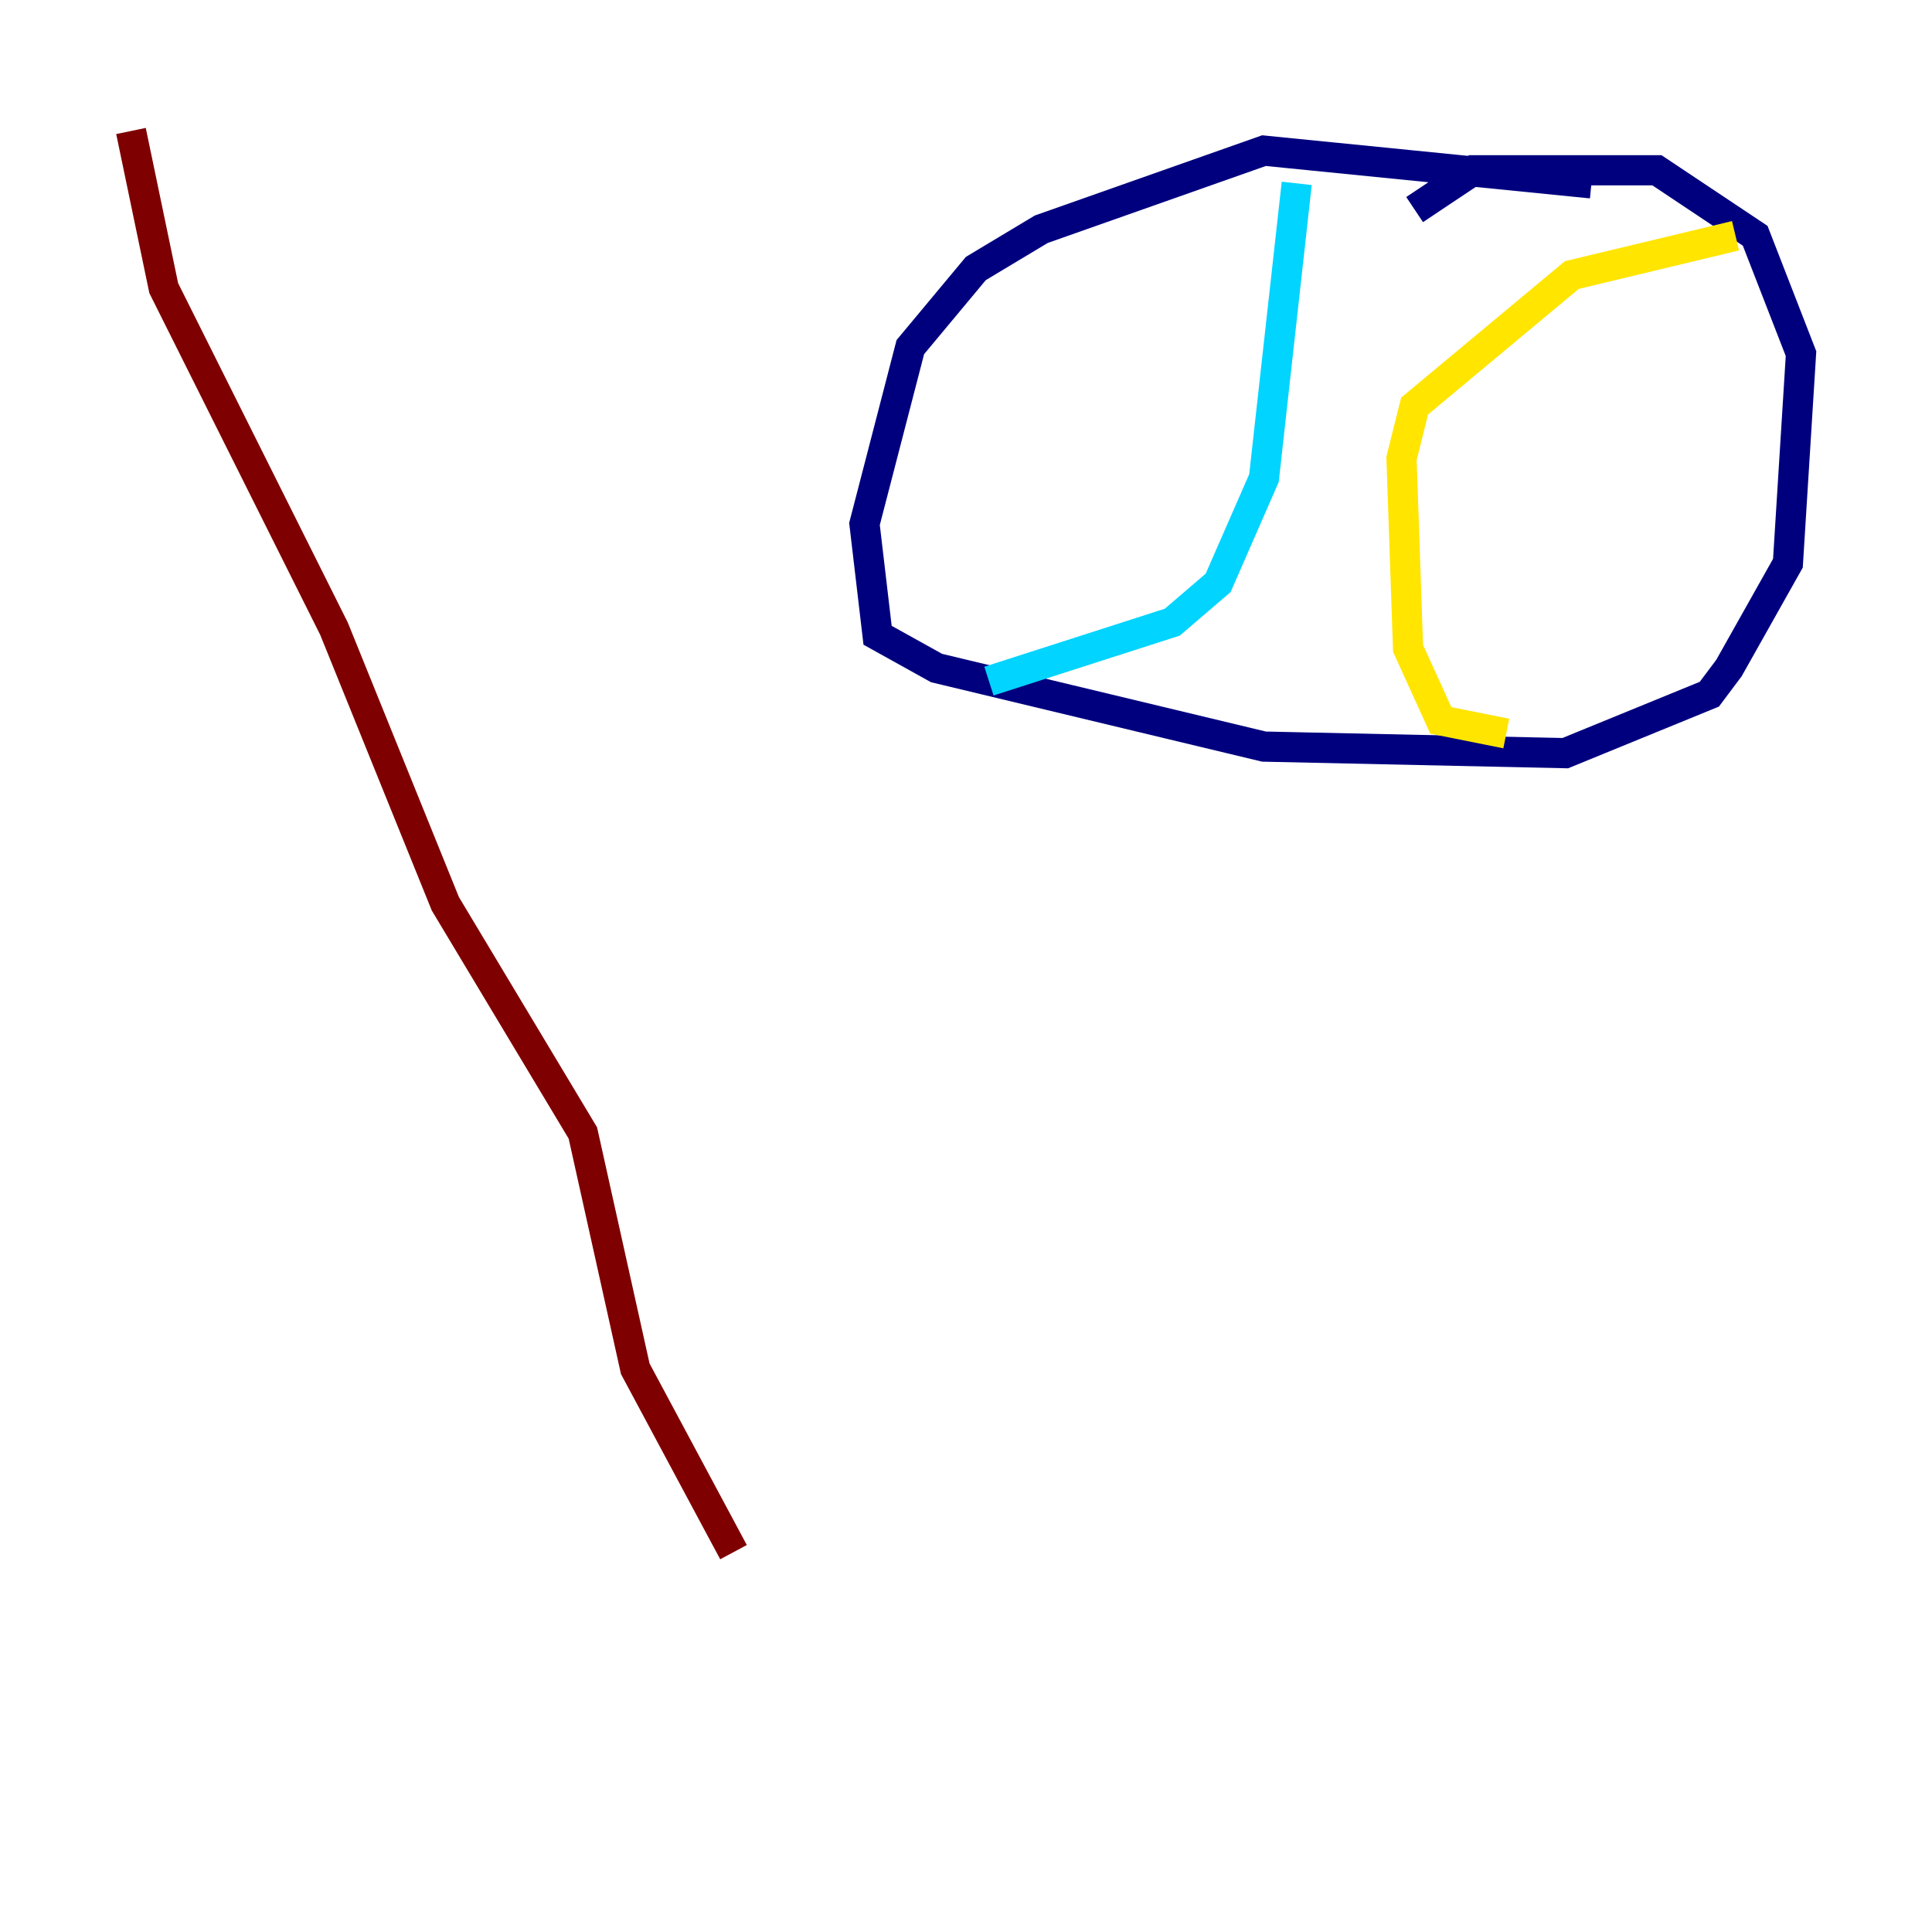 <?xml version="1.0" encoding="utf-8" ?>
<svg baseProfile="tiny" height="128" version="1.2" viewBox="0,0,128,128" width="128" xmlns="http://www.w3.org/2000/svg" xmlns:ev="http://www.w3.org/2001/xml-events" xmlns:xlink="http://www.w3.org/1999/xlink"><defs /><polyline fill="none" points="105.437,12.149 83.742,9.98 68.99,15.186 64.651,17.79 60.312,22.997 57.275,34.712 58.142,42.088 62.047,44.258 83.742,49.464 103.702,49.898 113.248,45.993 114.549,44.258 118.454,37.315 119.322,23.43 116.285,15.62 109.776,11.281 97.627,11.281 93.722,13.885" stroke="#00007f" stroke-width="2" /><polyline fill="none" points="85.912,12.149 83.742,31.675 80.705,38.617 77.668,41.22 65.519,45.125" stroke="#00d4ff" stroke-width="2" /><polyline fill="none" points="114.983,15.62 104.136,18.224 93.722,26.902 92.854,30.373 93.288,42.956 95.458,47.729 99.797,48.597" stroke="#ffe500" stroke-width="2" /><polyline fill="none" points="8.678,8.678 10.848,19.091 22.129,41.654 29.505,59.878 38.617,75.064 42.088,90.685 48.597,102.834" stroke="#7f0000" stroke-width="2" /></svg>